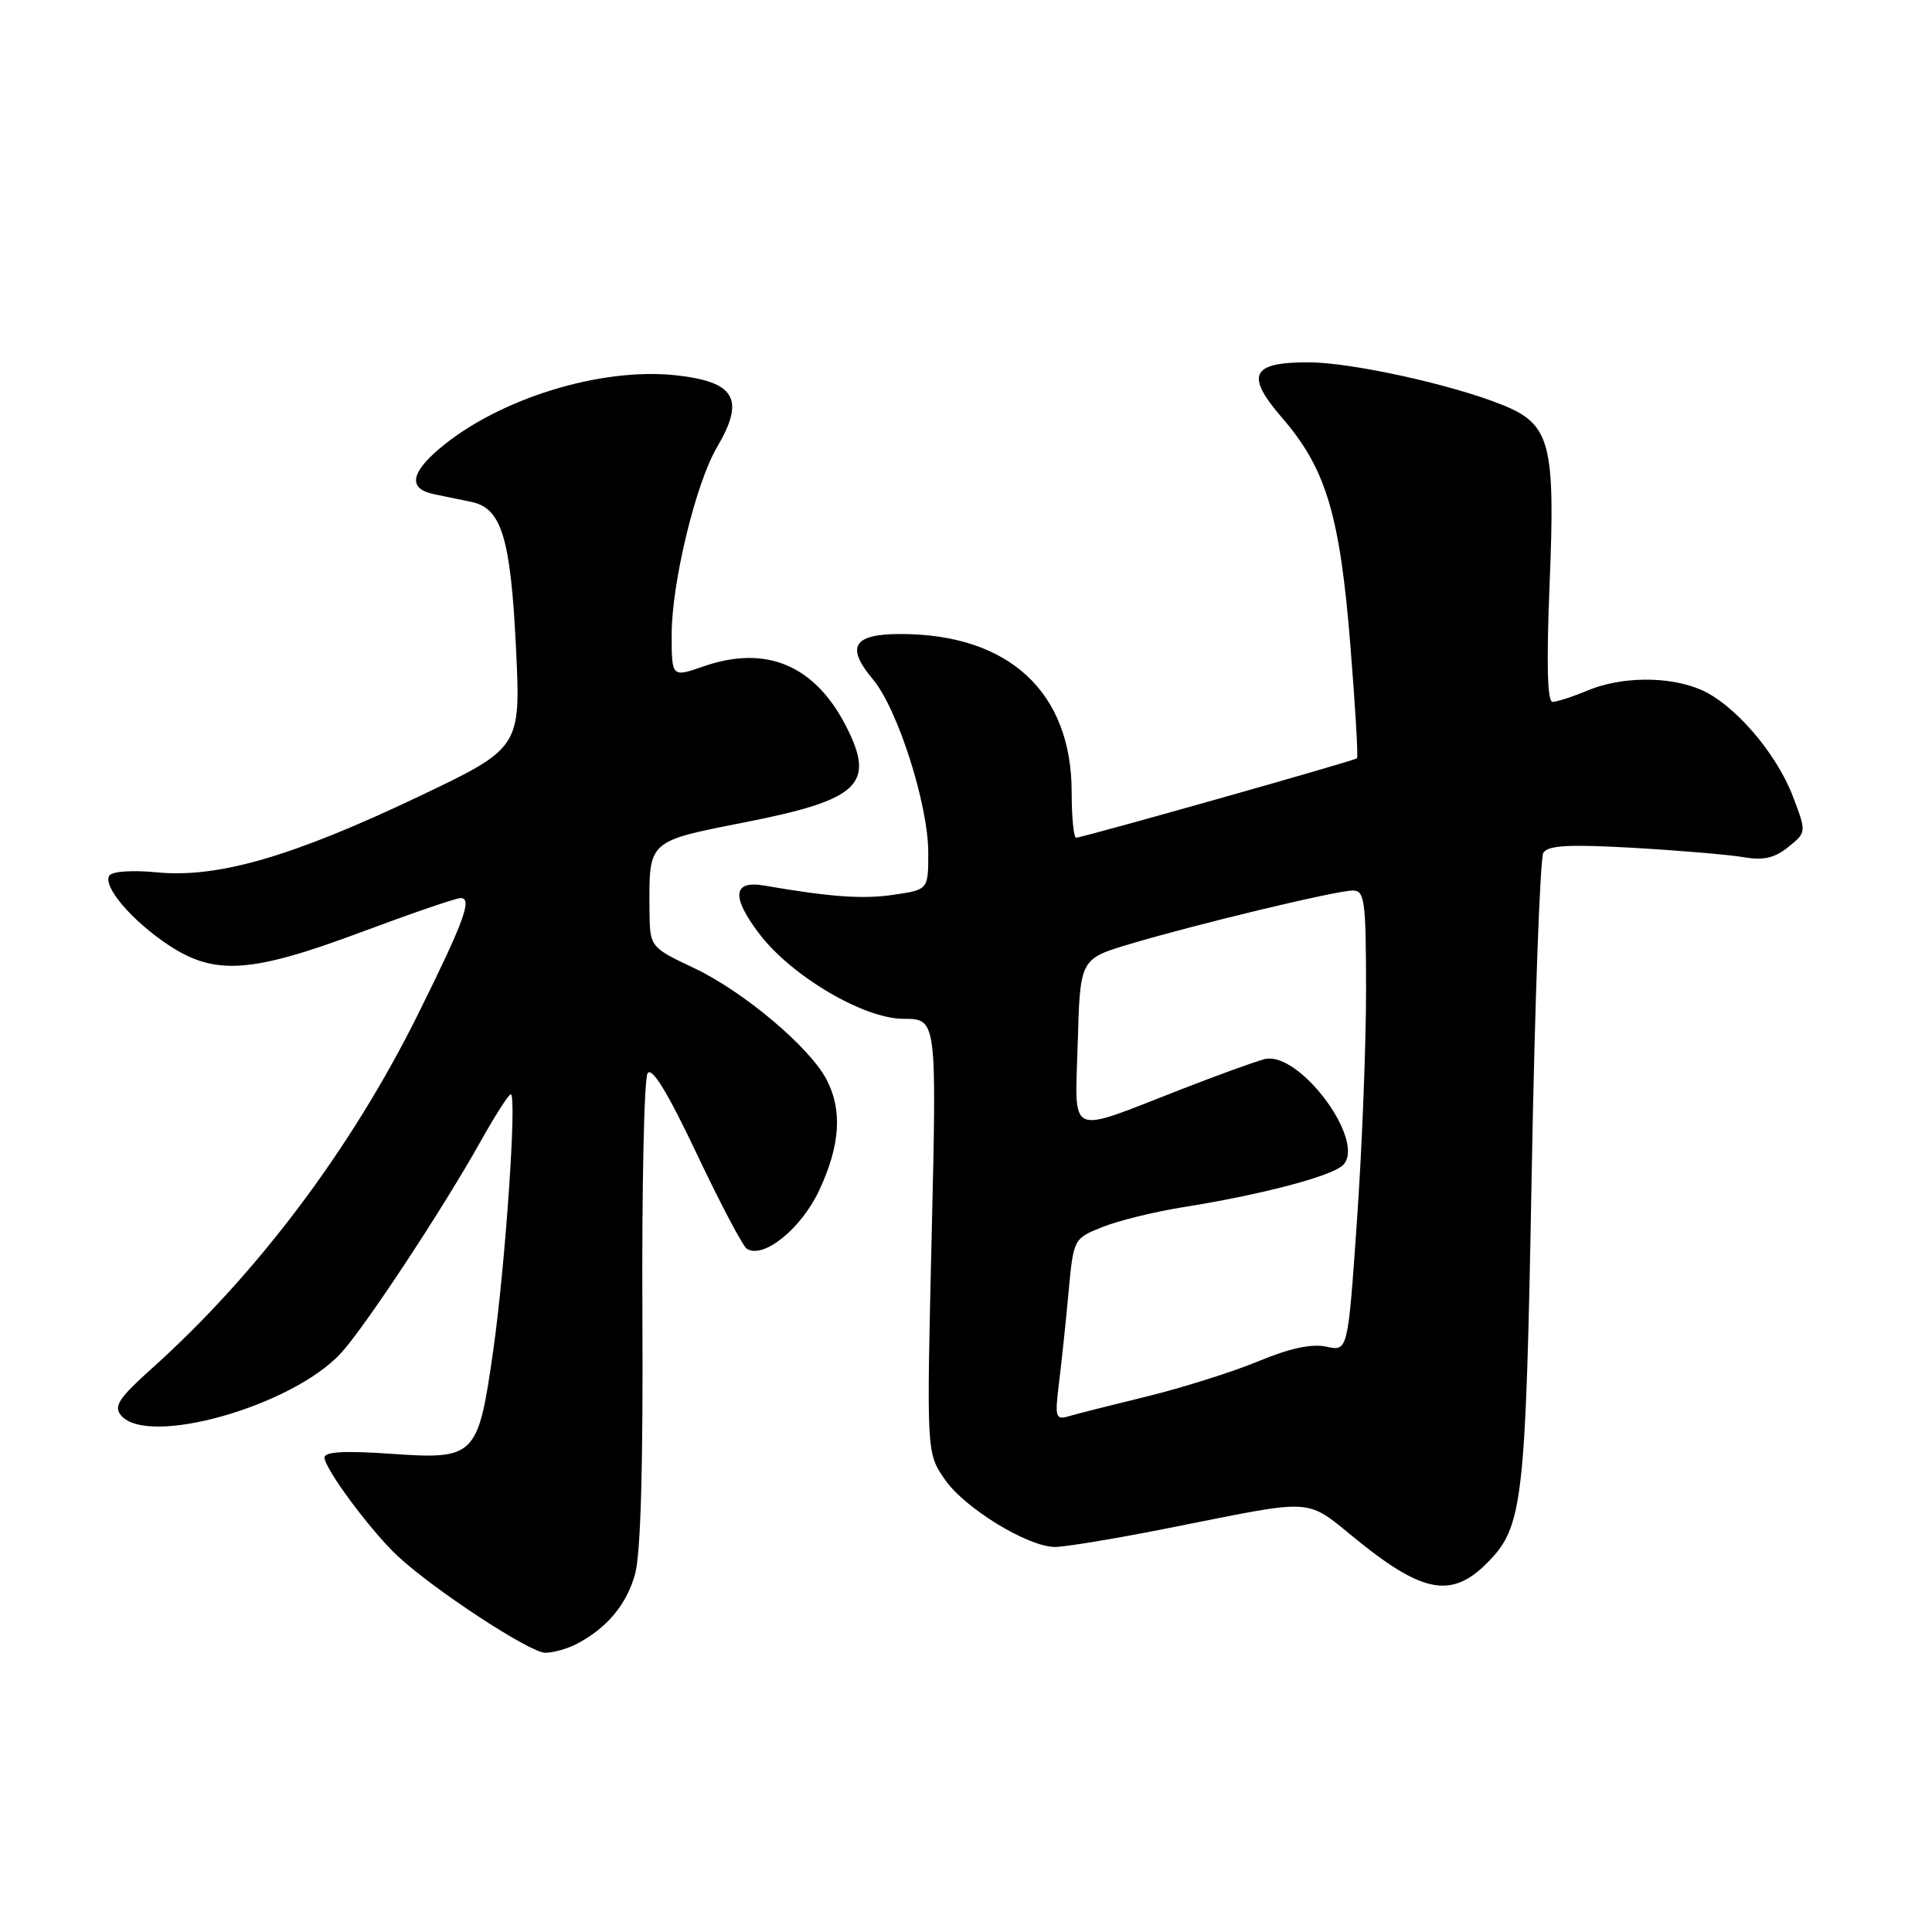<?xml version="1.0" encoding="UTF-8" standalone="no"?>
<!DOCTYPE svg PUBLIC "-//W3C//DTD SVG 1.1//EN" "http://www.w3.org/Graphics/SVG/1.1/DTD/svg11.dtd" >
<svg xmlns="http://www.w3.org/2000/svg" xmlns:xlink="http://www.w3.org/1999/xlink" version="1.1" viewBox="0 0 256 256">
 <g >
 <path fill="currentColor"
d=" M 76.32 217.88 C 80.38 215.78 83.02 212.65 84.15 208.57 C 84.90 205.89 85.23 194.11 85.12 174.00 C 85.04 157.22 85.35 142.92 85.81 142.21 C 86.39 141.34 88.49 144.79 92.33 152.90 C 95.45 159.49 98.44 165.15 98.97 165.48 C 101.19 166.85 106.19 162.79 108.57 157.68 C 111.33 151.75 111.64 147.13 109.54 143.08 C 107.32 138.78 98.55 131.40 91.98 128.28 C 86.10 125.50 86.10 125.50 86.06 120.50 C 86.00 111.32 85.80 111.50 98.69 108.96 C 113.90 105.97 116.05 103.92 112.10 96.21 C 107.95 88.13 101.52 85.43 93.25 88.29 C 89.00 89.77 89.00 89.77 89.00 84.04 C 89.00 77.24 92.20 64.01 95.00 59.27 C 98.77 52.88 97.44 50.58 89.50 49.72 C 79.54 48.66 66.02 52.85 58.25 59.43 C 54.36 62.72 54.10 64.78 57.50 65.48 C 58.88 65.77 61.12 66.23 62.48 66.51 C 66.46 67.34 67.66 71.29 68.37 85.81 C 69.01 99.11 69.01 99.11 55.26 105.65 C 38.66 113.53 28.84 116.37 20.80 115.59 C 17.49 115.27 14.84 115.46 14.48 116.03 C 13.60 117.46 17.47 122.00 22.32 125.22 C 28.45 129.29 33.29 128.96 47.89 123.50 C 54.51 121.03 60.42 119.00 61.03 119.00 C 62.63 119.00 61.53 122.00 55.40 134.37 C 46.56 152.19 34.10 168.78 20.16 181.29 C 15.76 185.24 15.03 186.33 16.03 187.54 C 19.53 191.75 38.59 186.38 45.14 179.34 C 48.24 176.01 58.65 160.24 63.67 151.26 C 65.60 147.82 67.40 145.00 67.68 145.00 C 68.52 145.00 66.96 167.67 65.35 179.00 C 63.34 193.07 62.99 193.42 51.75 192.63 C 45.66 192.21 43.00 192.36 43.00 193.13 C 43.00 194.59 49.09 202.81 52.67 206.16 C 57.35 210.56 70.22 219.00 72.24 219.00 C 73.28 219.00 75.11 218.49 76.32 217.88 Z  M 196.98 207.17 C 201.83 202.33 202.16 199.43 202.96 155.39 C 203.37 132.78 204.07 113.70 204.50 113.00 C 205.11 112.01 207.88 111.86 216.40 112.34 C 222.50 112.69 229.09 113.25 231.02 113.58 C 233.67 114.04 235.14 113.70 236.96 112.23 C 239.38 110.28 239.38 110.28 237.55 105.48 C 235.34 99.71 229.69 93.19 225.28 91.35 C 221.05 89.57 214.80 89.64 210.35 91.50 C 208.37 92.33 206.29 93.00 205.72 93.00 C 205.03 93.00 204.90 87.90 205.33 77.43 C 206.10 58.65 205.45 56.20 198.97 53.61 C 192.25 50.92 178.98 48.01 173.37 48.01 C 165.78 48.00 164.98 49.69 169.88 55.36 C 175.69 62.07 177.53 68.18 178.92 85.36 C 179.58 93.53 179.98 100.33 179.81 100.48 C 179.42 100.82 143.39 111.00 142.59 111.00 C 142.27 111.00 142.00 108.28 142.00 104.96 C 142.00 91.71 133.69 84.02 119.36 84.01 C 113.06 84.00 112.02 85.68 115.66 90.01 C 118.94 93.91 123.00 106.61 123.00 112.98 C 123.00 117.88 123.00 117.88 118.50 118.55 C 114.39 119.17 110.12 118.87 101.25 117.34 C 97.09 116.62 96.88 118.84 100.63 123.76 C 104.90 129.36 114.48 135.00 119.72 135.00 C 124.13 135.00 124.13 135.00 123.45 163.75 C 122.77 192.50 122.77 192.50 125.17 196.00 C 127.77 199.81 136.13 204.94 139.78 204.98 C 141.03 204.99 147.56 203.92 154.28 202.59 C 175.18 198.47 172.59 198.28 180.38 204.51 C 188.65 211.10 192.44 211.71 196.98 207.17 Z  M 140.31 183.36 C 140.64 180.69 141.22 175.26 141.58 171.31 C 142.25 164.12 142.25 164.12 146.08 162.59 C 148.18 161.74 152.97 160.57 156.70 159.97 C 167.02 158.33 176.34 155.89 177.92 154.41 C 181.17 151.38 172.22 139.21 167.57 140.34 C 166.43 140.62 161.45 142.42 156.50 144.35 C 141.17 150.31 142.45 150.89 142.81 138.07 C 143.12 127.05 143.12 127.05 149.81 125.06 C 158.87 122.37 177.09 118.00 179.25 118.00 C 180.83 118.00 181.00 119.30 181.01 131.25 C 181.01 138.54 180.47 152.28 179.80 161.79 C 178.60 179.07 178.60 179.07 175.75 178.44 C 173.81 178.02 170.91 178.64 166.70 180.39 C 163.29 181.80 156.68 183.88 152.00 185.03 C 147.32 186.17 142.65 187.35 141.61 187.66 C 139.88 188.18 139.76 187.80 140.31 183.36 Z "/>
</g>
</svg>